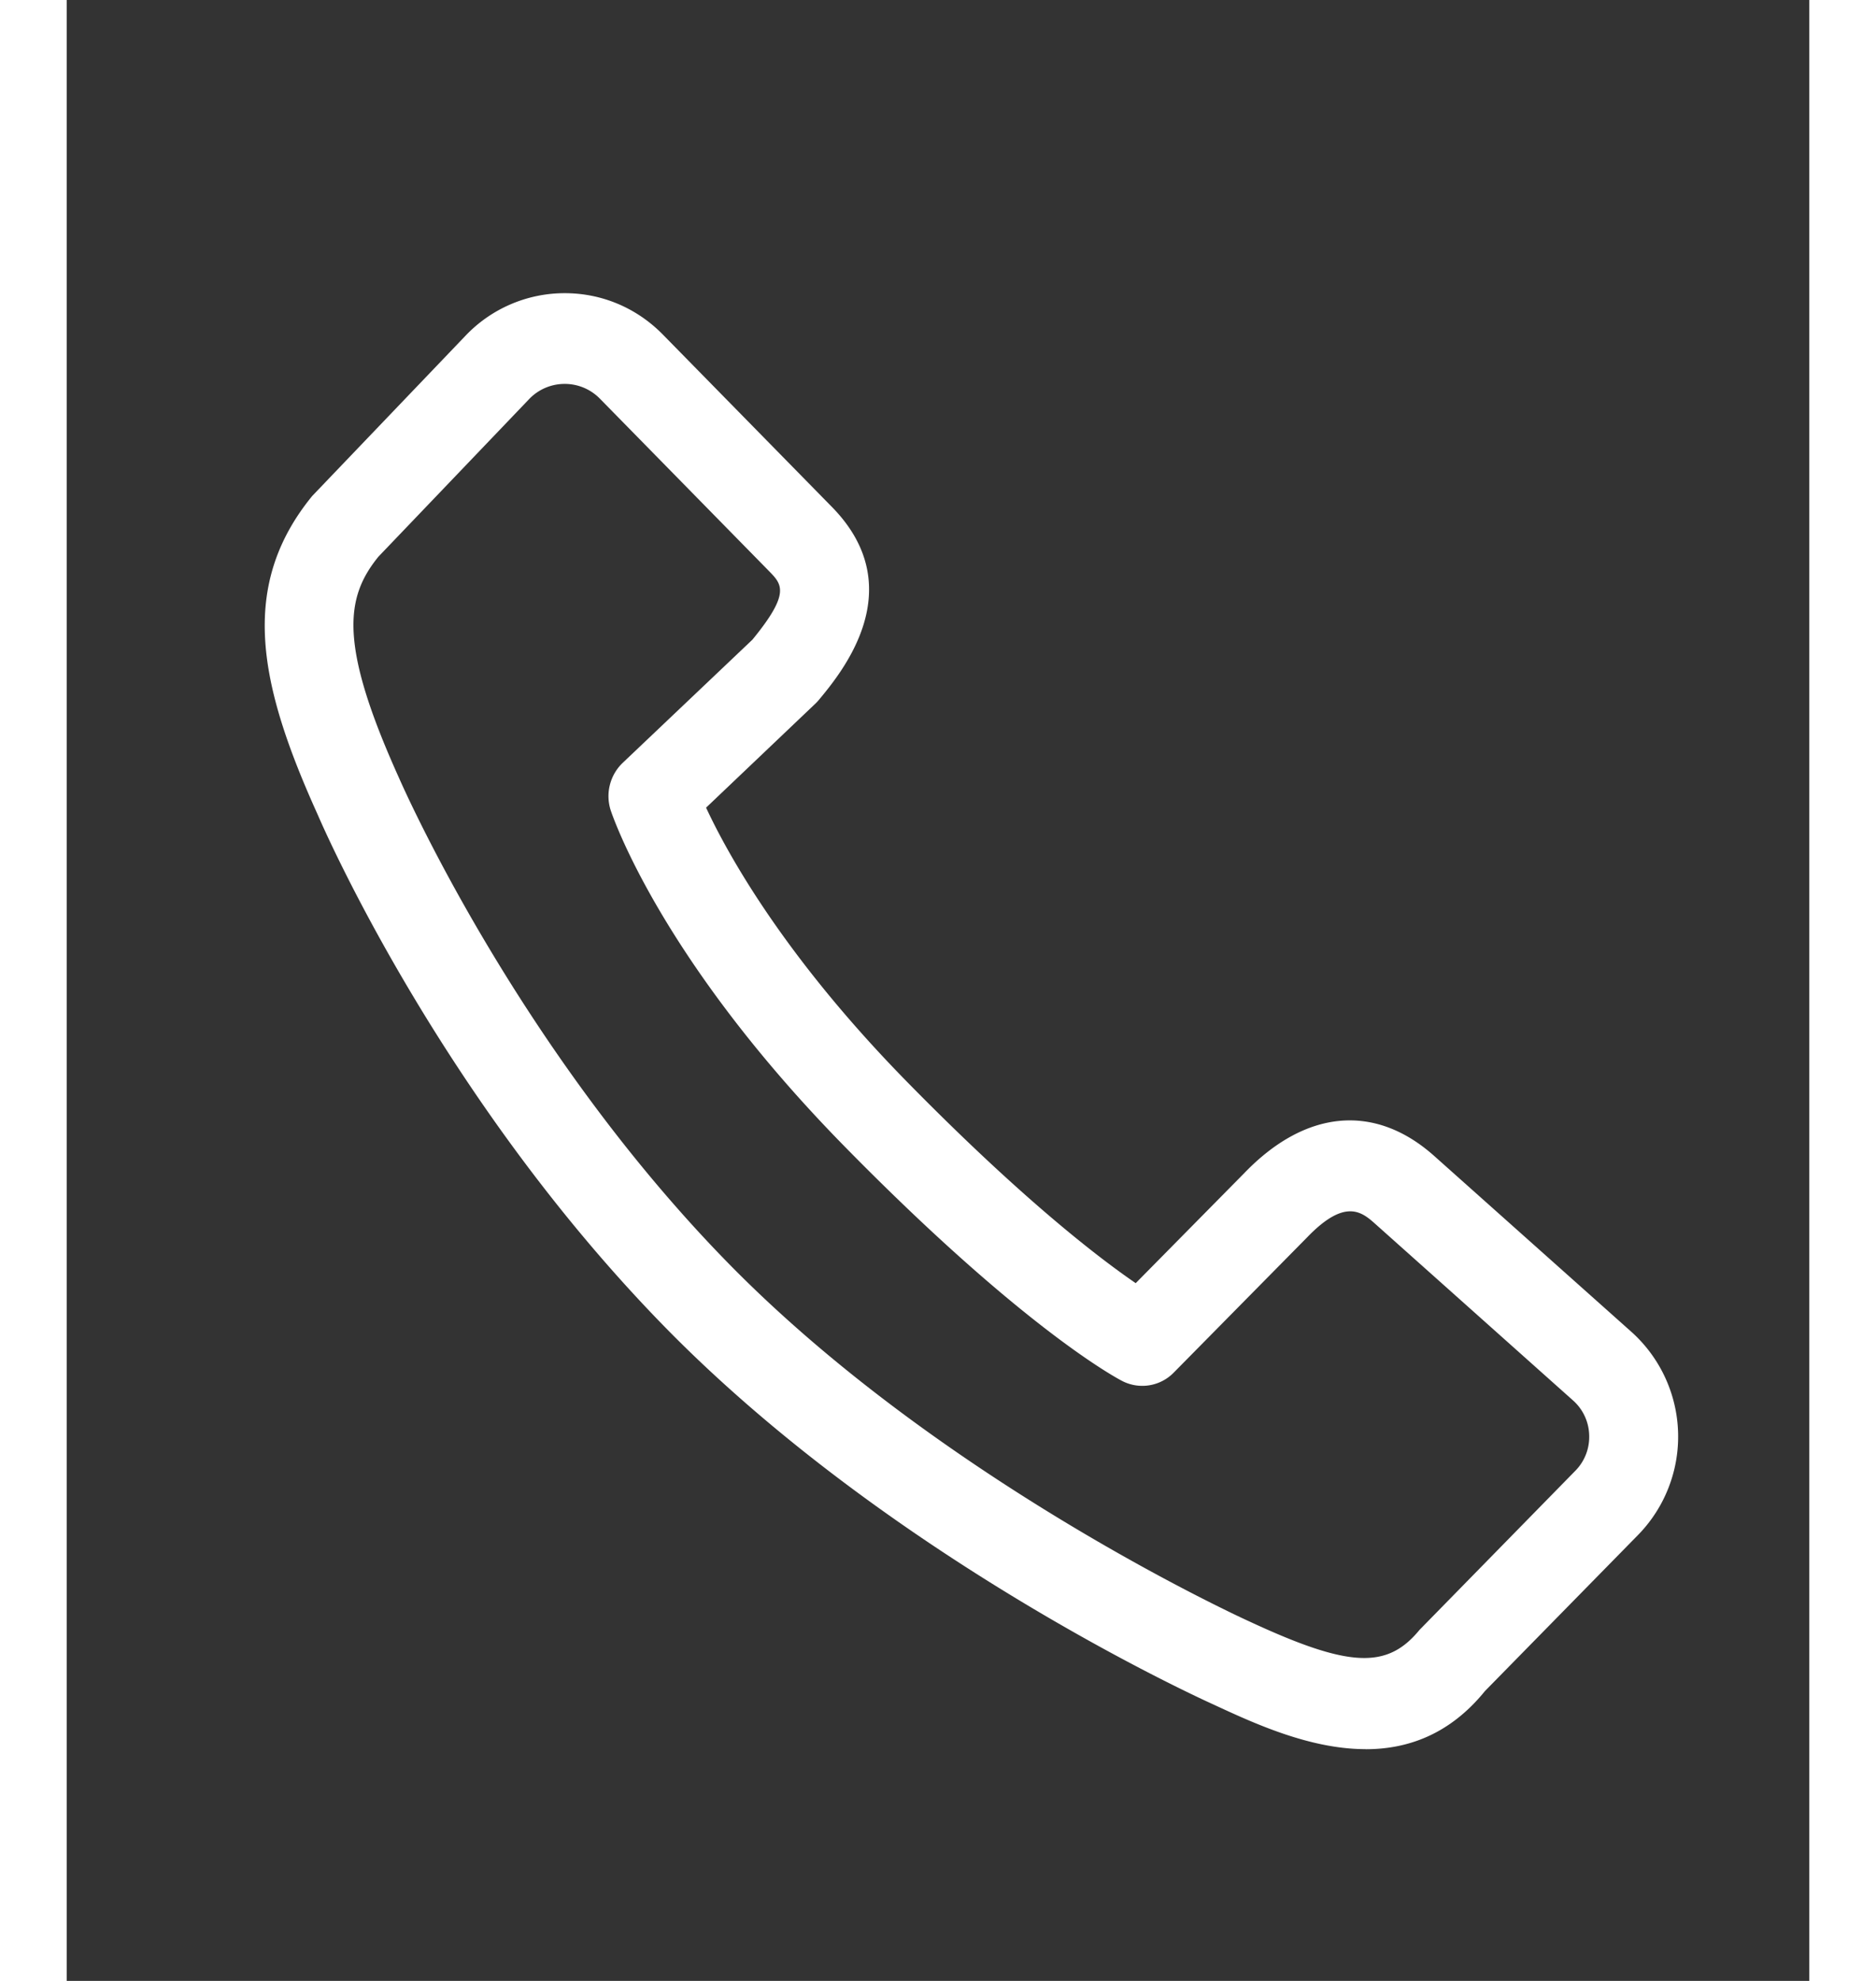 <svg width="18" height="19" viewBox="0 0 22 25" xmlns="http://www.w3.org/2000/svg" xmlns:xlink="http://www.w3.org/1999/xlink"><rect x="0" y="0" width="22" height="25" fill="#333333" stroke="none"/><defs><path id="a" d="M0 23.132V.637h21.843v22.495z"/></defs><g transform="translate(0.5, 0.7)" fill="none" fill-rule="evenodd"><path d="M5.788 4.145h-.004a.62.62 0 0 0-.449.195l-1.9 1.986c-.416.513-.504 1.1.26 2.791.02.044 1.471 3.386 4.165 6.133 2.706 2.759 6.532 4.496 6.57 4.513 1.259.585 1.739.607 2.149.107l1.969-2.01a.607.607 0 0 0 .173-.45.606.606 0 0 0-.204-.436l-2.49-2.222c-.17-.152-.38-.34-.863.16l-1.688 1.711a.555.555 0 0 1-.648.107c-.049-.025-1.23-.64-3.516-2.97-2.314-2.36-2.918-4.157-2.944-4.233a.582.582 0 0 1 .152-.6l1.637-1.554c.481-.587.374-.697.211-.864L6.234 4.334a.62.62 0 0 0-.446-.189m10.11 17.23c-.708 0-1.417-.33-1.928-.567-.157-.071-4.05-1.838-6.905-4.747-2.85-2.907-4.332-6.331-4.394-6.475-.738-1.63-1.01-2.878-.071-4.027l1.933-2.02A1.728 1.728 0 0 1 5.778 3h.01c.469 0 .909.186 1.24.524l2.134 2.175c1.006 1.027.12 2.09-.17 2.439a.608.608 0 0 1-.046.048L7.572 9.493c.27.58.983 1.876 2.534 3.457 1.45 1.478 2.417 2.22 2.89 2.544l1.371-1.389c.774-.804 1.65-.883 2.398-.216l2.492 2.222a1.776 1.776 0 0 1 .084 2.558l-1.935 1.972c-.446.55-.978.735-1.508.735" fill="#FFF" fill-rule="nonzero"/></g></svg>